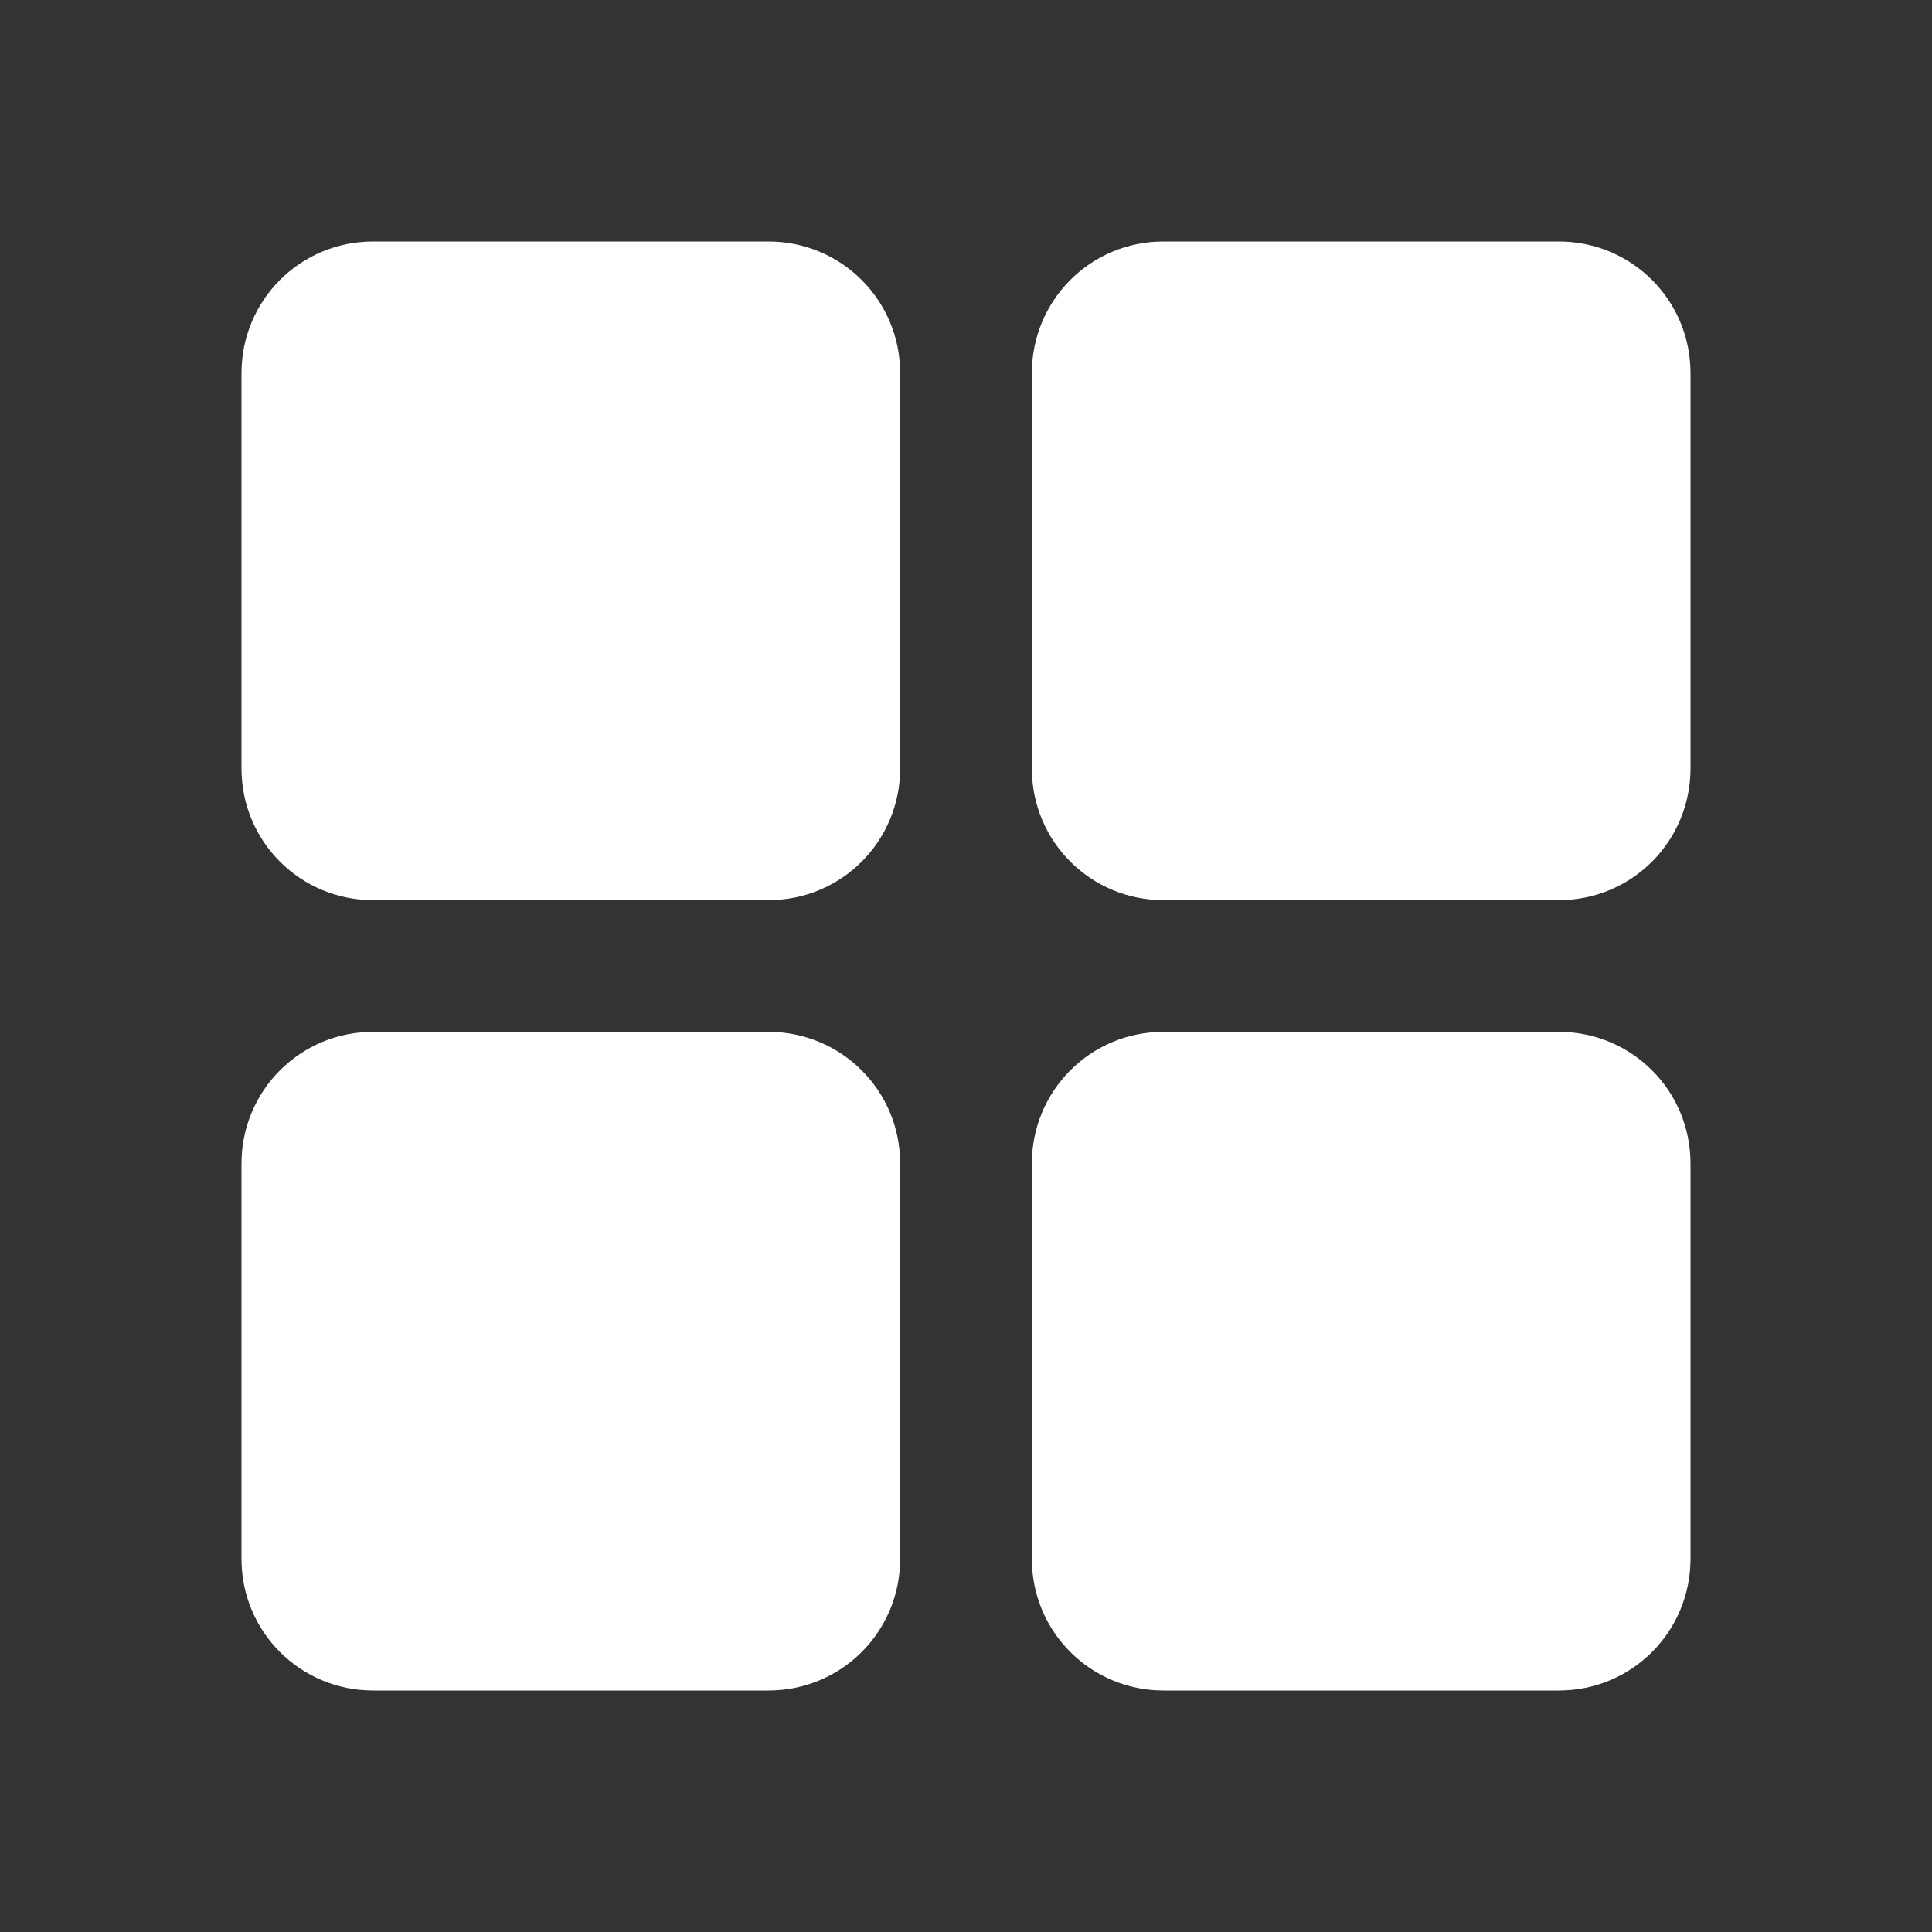 <?xml version="1.0" encoding="UTF-8"?>
<svg width="24px" height="24px" viewBox="0 0 24 24" version="1.1" xmlns="http://www.w3.org/2000/svg" xmlns:xlink="http://www.w3.org/1999/xlink">
    <rect x="0" y="0" width="24" height="24" fill="#333333" stroke="none"/>
    <!-- Generator: Sketch 48.1 (47250) - http://www.bohemiancoding.com/sketch -->
    <title>categories</title>
    <desc>Created with Sketch.</desc>
    <defs></defs>
    <g id="UI-Kit-Mobile" stroke="none" stroke-width="1" fill="none" fill-rule="evenodd">
        <g id="categories" fill="#FFFFFF" fill-rule="nonzero">
            <path d="M3,4.636 C3,3.732 3.726,3 4.636,3 L9.546,3 C10.449,3 11.182,3.726 11.182,4.636 L11.182,9.546 C11.182,10.449 10.456,11.182 9.546,11.182 L4.636,11.182 C3.732,11.182 3,10.456 3,9.546 L3,4.636 Z M3,14.454 C3,13.551 3.726,12.818 4.636,12.818 L9.546,12.818 C10.449,12.818 11.182,13.544 11.182,14.454 L11.182,19.364 C11.182,20.268 10.456,21 9.546,21 L4.636,21 C3.732,21 3,20.274 3,19.364 L3,14.454 Z M12.818,14.454 C12.818,13.551 13.544,12.818 14.454,12.818 L19.364,12.818 C20.268,12.818 21,13.544 21,14.454 L21,19.364 C21,20.268 20.274,21 19.364,21 L14.454,21 C13.551,21 12.818,20.274 12.818,19.364 L12.818,14.454 Z M12.818,4.636 C12.818,3.732 13.544,3 14.454,3 L19.364,3 C20.268,3 21,3.726 21,4.636 L21,9.546 C21,10.449 20.274,11.182 19.364,11.182 L14.454,11.182 C13.551,11.182 12.818,10.456 12.818,9.546 L12.818,4.636 Z" id="Shape-Copy"></path>
        </g>
    </g>
</svg>